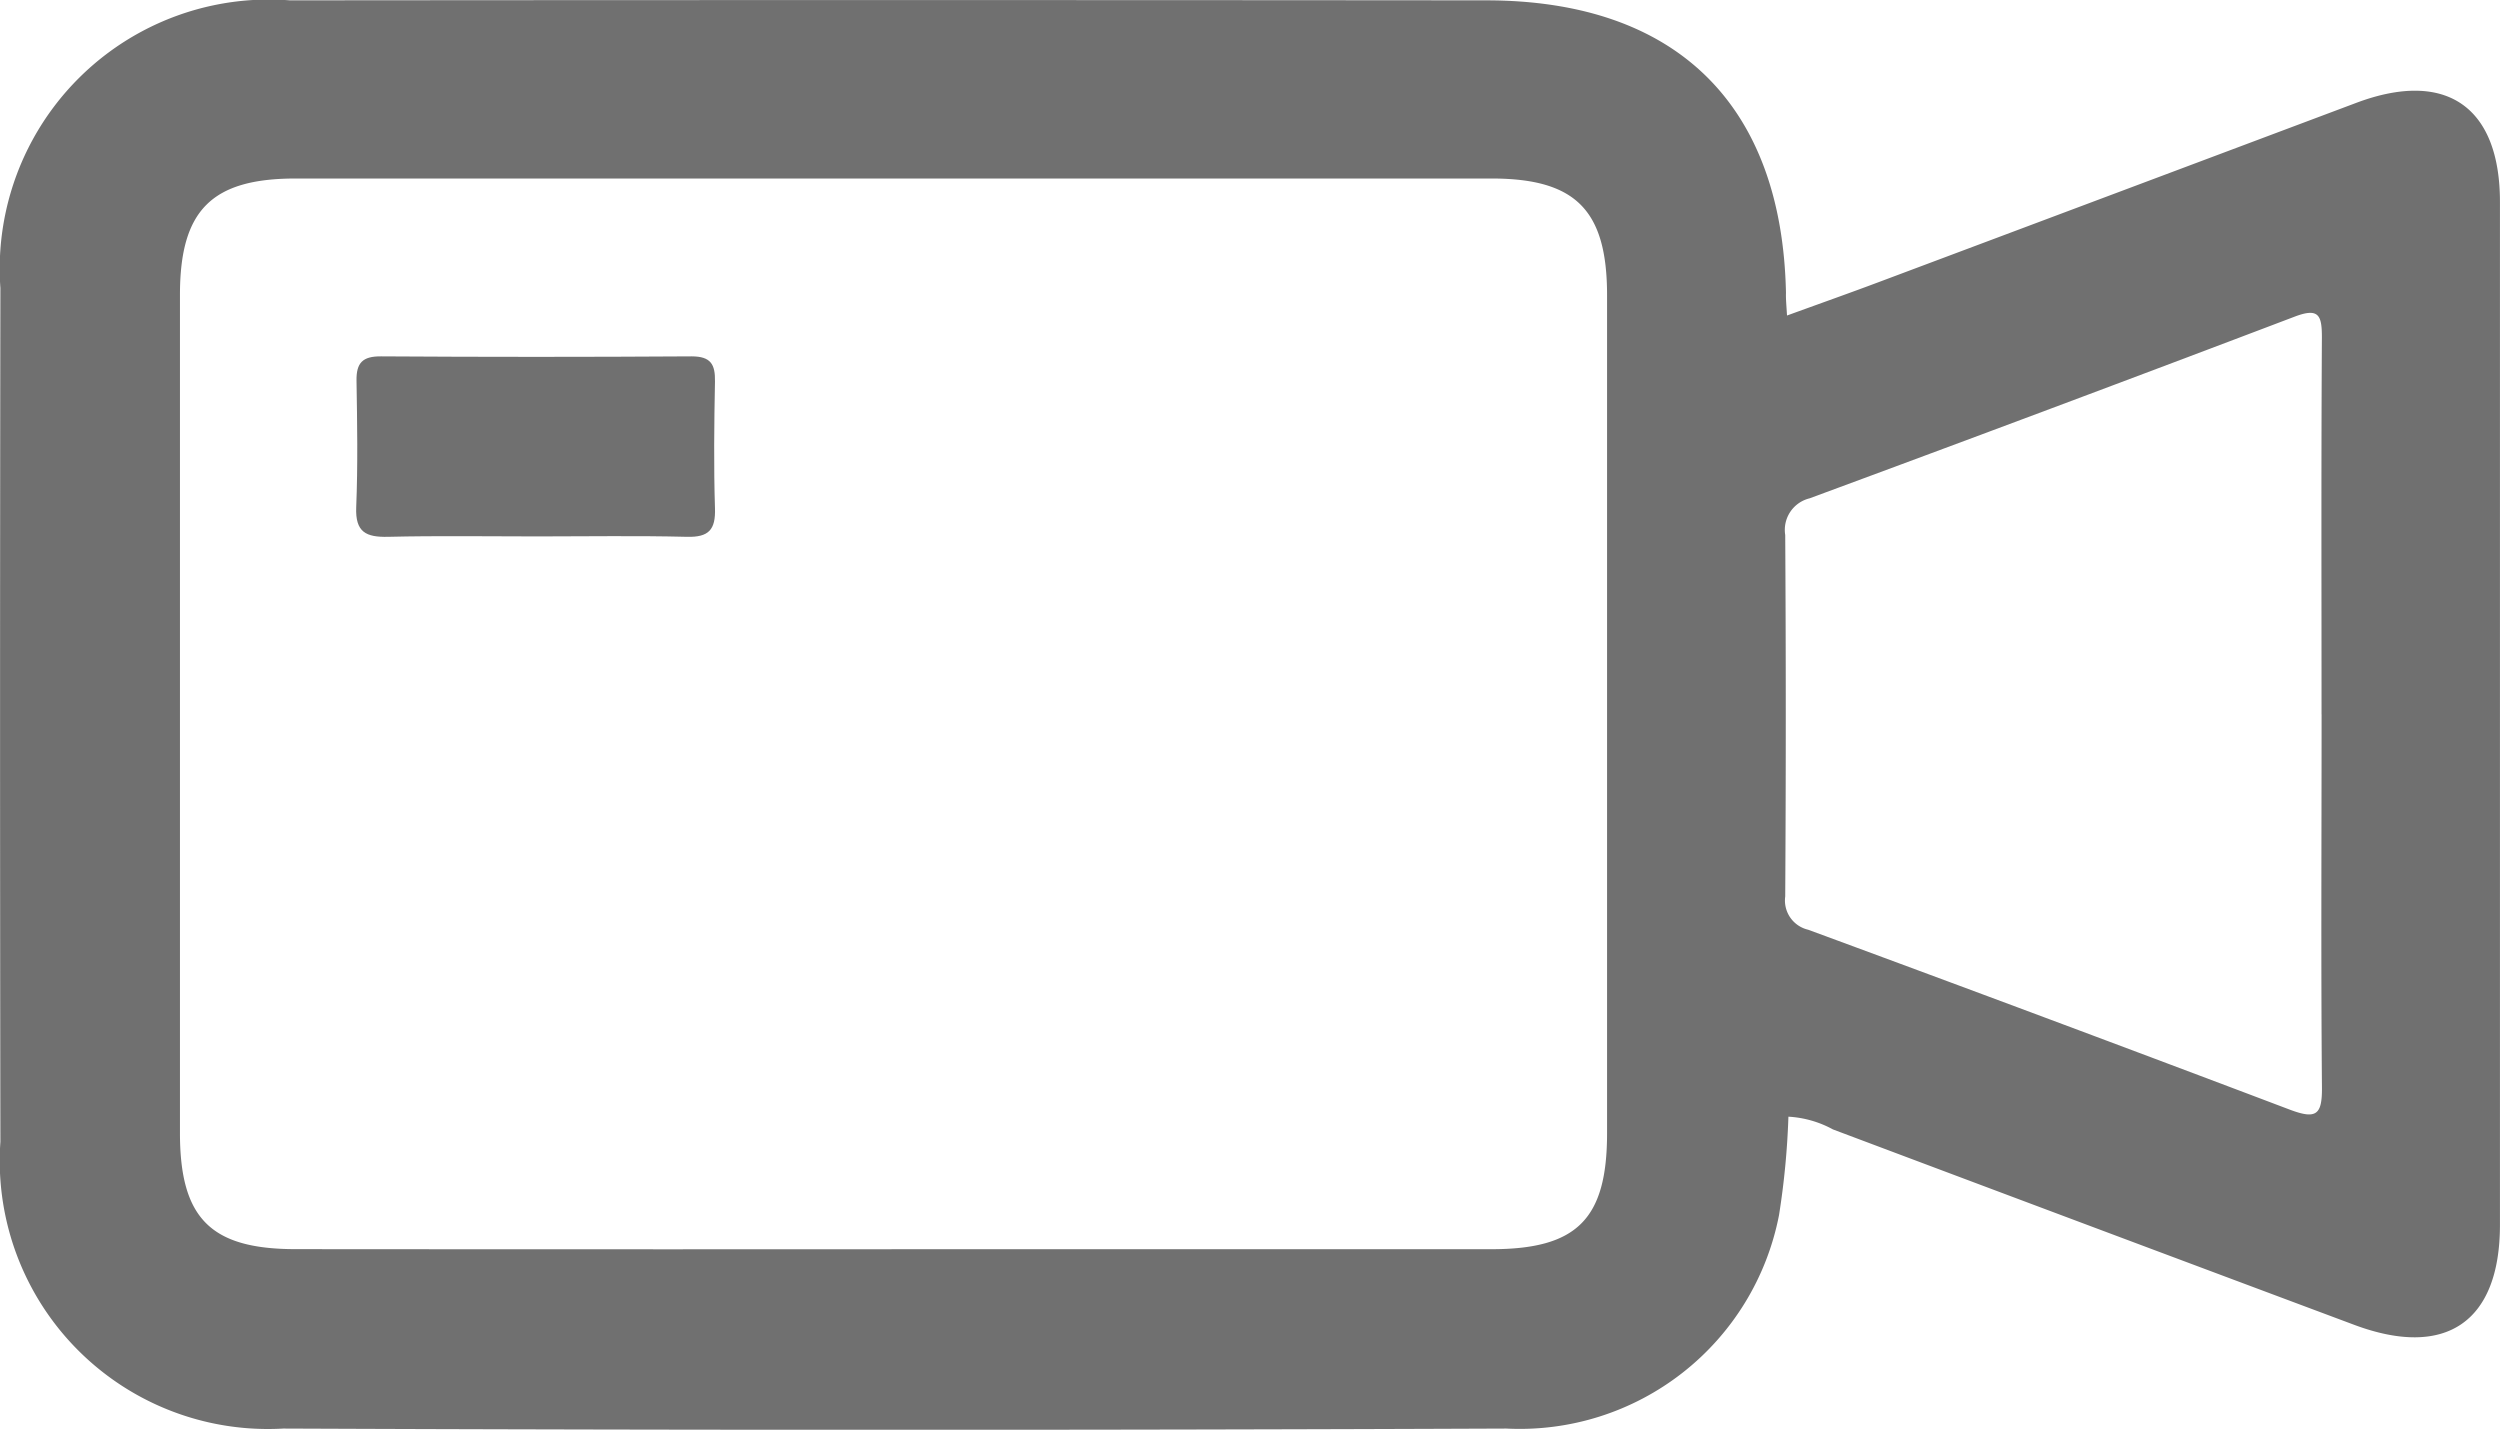 <svg xmlns="http://www.w3.org/2000/svg" width="50.012" height="28.602" viewBox="0 0 50.012 28.602"><defs><style>.a{fill:#707070;}</style></defs><g transform="translate(-1527.057 729.438)"><path class="a" d="M1562.806-723.126c.631-.23,1.229-.441,1.823-.664q4.786-1.795,9.572-3.593c1.789-.669,2.867.08,2.867,1.983q0,10.233,0,20.466c0,1.94-1.081,2.683-2.913,2q-5.217-1.95-10.43-3.91a2.1,2.1,0,0,0-.891-.255,15.878,15.878,0,0,1-.188,1.969,5.284,5.284,0,0,1-5.455,4.27q-12.233.05-24.466,0a5.365,5.365,0,0,1-5.66-5.736q-.013-8.54,0-17.08a5.386,5.386,0,0,1,5.792-5.755q11.964-.011,23.928,0c3.8,0,5.923,2.077,6,5.853C1562.781-723.456,1562.794-723.33,1562.806-723.126Zm-17.914,18.678q6,0,12,0c1.711,0,2.313-.6,2.314-2.314q0-8.386,0-16.772c0-1.7-.627-2.332-2.308-2.333q-11.964,0-23.927,0c-1.68,0-2.313.634-2.314,2.323q0,8.386,0,16.772c0,1.706.614,2.321,2.307,2.323Q1538.929-704.444,1544.892-704.447Zm28.607-10.7c0-2.513-.008-5.027.007-7.54,0-.438-.058-.6-.541-.417q-4.845,1.84-9.707,3.636a.649.649,0,0,0-.488.733q.022,3.616,0,7.232a.6.6,0,0,0,.459.665q4.827,1.779,9.637,3.6c.532.2.646.1.641-.449C1573.486-710.171,1573.5-712.659,1573.5-715.146Z"/><path class="a" d="M1611.659-644.817c-1,0-1.995-.016-2.991.008-.441.01-.657-.093-.637-.591.034-.842.02-1.687.006-2.531-.006-.359.122-.491.49-.488q3.107.02,6.213,0c.386,0,.475.16.468.506-.016.843-.026,1.688,0,2.531.015.432-.124.584-.561.573C1613.654-644.834,1612.656-644.817,1611.659-644.817Z" transform="translate(-73.848 -73.89)"/></g></svg>